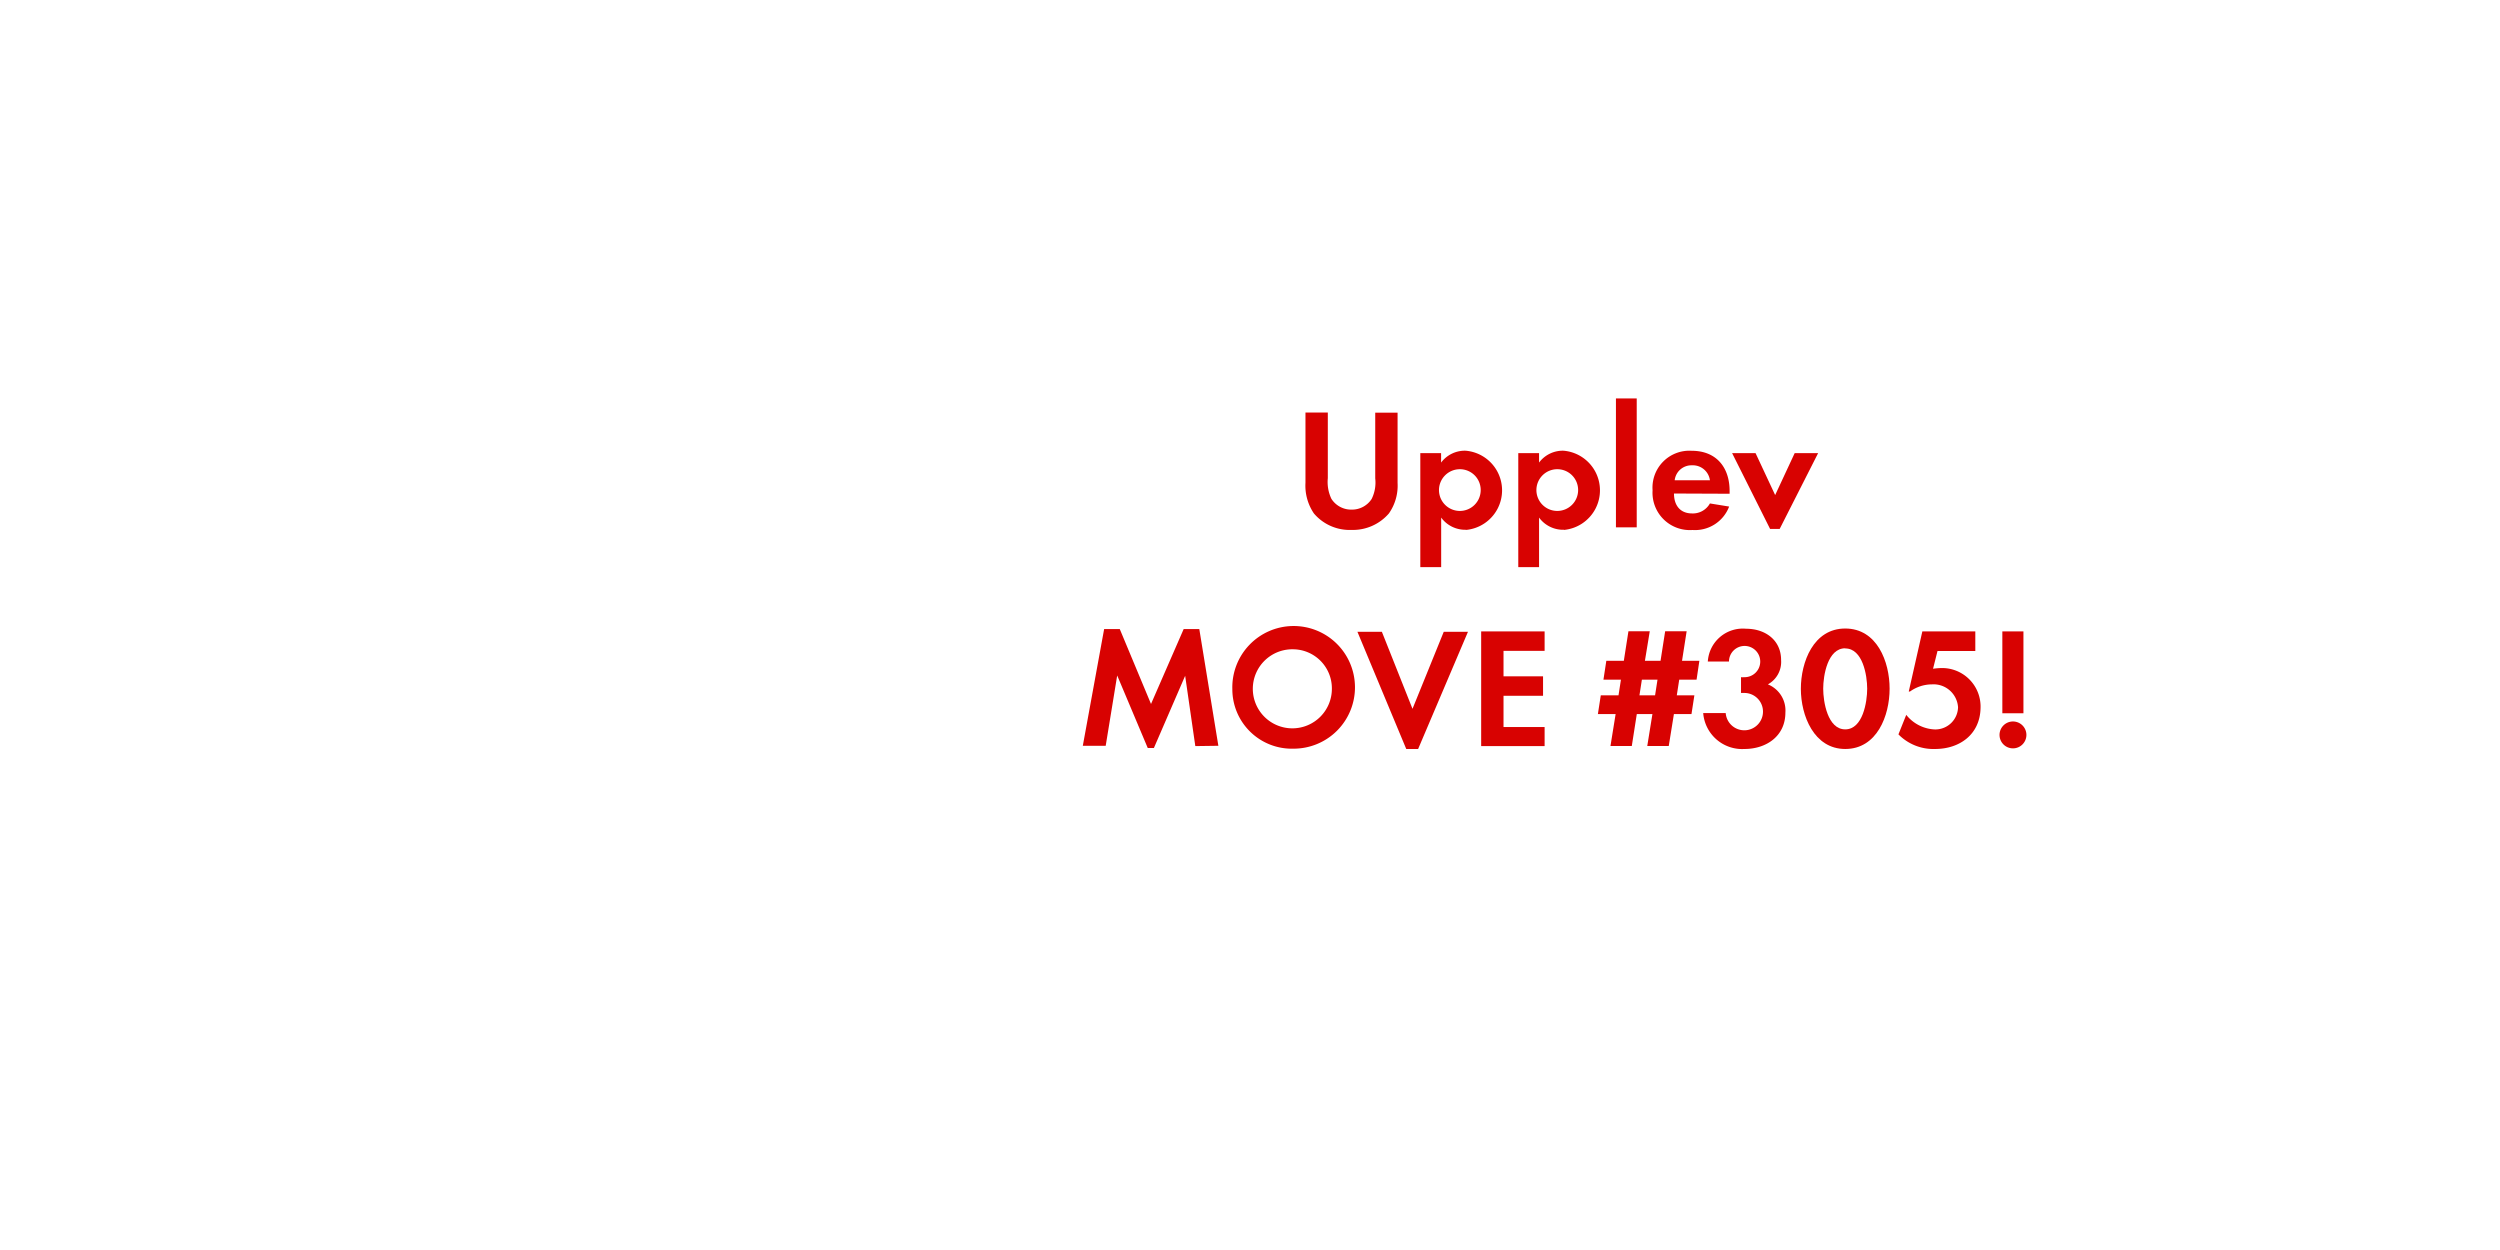 <svg id="Layer_1" data-name="Layer 1" xmlns="http://www.w3.org/2000/svg" viewBox="0 0 320 160"><defs><style>.cls-1{fill:#d80201;}</style></defs><title>text</title><path class="cls-1" d="M177.78,65.72A6.08,6.08,0,0,1,173,67.83a6,6,0,0,1-4.82-2.11,6.33,6.33,0,0,1-1.08-3.92v-9h2.86v8.41a5,5,0,0,0,.46,2.64A3,3,0,0,0,173,65.23a3,3,0,0,0,2.57-1.36,4.73,4.73,0,0,0,.46-2.64V52.82h2.86v9A6.19,6.19,0,0,1,177.78,65.72Z"/><path class="cls-1" d="M187.66,67.81a3.81,3.81,0,0,1-3.19-1.56v6.34H181.8V58h2.66v1.21a3.8,3.8,0,0,1,3.13-1.52,5.09,5.09,0,0,1,.07,10.14Zm-.79-7.75a2.67,2.67,0,1,0,2.66,2.66A2.66,2.66,0,0,0,186.86,60.06Z"/><path class="cls-1" d="M200.17,67.81A3.81,3.81,0,0,1,197,66.25v6.34h-2.66V58H197v1.21a3.79,3.79,0,0,1,3.12-1.52,5.09,5.09,0,0,1,.07,10.14Zm-.79-7.75A2.67,2.67,0,1,0,202,62.73,2.66,2.66,0,0,0,199.38,60.06Z"/><path class="cls-1" d="M206.84,67.5V51h2.66V67.5Z"/><path class="cls-1" d="M214.27,63.17c0,1.47.75,2.55,2.33,2.55a2.5,2.5,0,0,0,2.27-1.28l2.46.4a4.67,4.67,0,0,1-4.69,3,4.78,4.78,0,0,1-5.11-5.08,4.72,4.72,0,0,1,5-5.06c3.15,0,4.86,2.11,4.86,5.15v.35Zm2.31-3.61a2.16,2.16,0,0,0-2.22,1.91h4.51A2.21,2.21,0,0,0,216.58,59.56Z"/><path class="cls-1" d="M227.8,67.7h-1.23L221.71,58h3l2.51,5.37L229.72,58h3Z"/><path class="cls-1" d="M153,95.5l-1.3-9-4,9.24h-.79L143,86.46l-1.47,9H138.6l2.73-14.94h2l4,9.59,4.18-9.59h2l2.44,14.94Z"/><path class="cls-1" d="M165.57,95.83a7.61,7.61,0,0,1-7.83-7.63,7.85,7.85,0,1,1,7.83,7.63Zm0-12.72a5.06,5.06,0,1,0,4.91,5A5,5,0,0,0,165.57,83.11Z"/><path class="cls-1" d="M181.52,95.87H180l-6.25-15h3.13l3.92,9.86,4-9.86h3.1Z"/><path class="cls-1" d="M189.59,95.5V80.82h8.12v2.49h-5.26v3.26h5.06v2.49h-5.06v4h5.26V95.5Z"/><path class="cls-1" d="M217.16,87h-2.22l-.31,2h2.25l-.37,2.4h-2.25l-.66,4.09h-2.75l.66-4.09h-2l-.64,4.09h-2.73l.66-4.09h-2.27l.37-2.4h2.27l.31-2h-2.24l.37-2.42h2.24l.59-3.78h2.73l-.62,3.78h2l.59-3.78h2.75l-.59,3.78h2.22Zm-7,0-.31,2h2l.31-2Z"/><path class="cls-1" d="M223.29,95.87a5,5,0,0,1-5.28-4.6h2.88a2.39,2.39,0,1,0,2.49-2.57,4.36,4.36,0,0,0-.53,0V86.68a2.34,2.34,0,0,0,.4,0,2,2,0,1,0-1.94-2h-2.71a4.49,4.49,0,0,1,4.91-4.2c2.44,0,4.47,1.45,4.47,4a3.28,3.28,0,0,1-1.69,3.12,3.61,3.61,0,0,1,2.24,3.61C228.53,94.22,226.09,95.87,223.29,95.87Z"/><path class="cls-1" d="M236.19,95.87c-4,0-5.68-4.27-5.68-7.7s1.61-7.72,5.68-7.72,5.68,4.25,5.68,7.7S240.26,95.87,236.19,95.87Zm0-12.89c-2.25,0-2.82,3.48-2.82,5.17s.57,5.21,2.82,5.21S239,89.85,239,88.15,238.43,83,236.19,83Z"/><path class="cls-1" d="M247.69,95.87A6.27,6.27,0,0,1,243,94L244,91.5a4.92,4.92,0,0,0,3.7,1.87,2.91,2.91,0,0,0,2.93-2.84,3.14,3.14,0,0,0-3.34-2.93,4.85,4.85,0,0,0-2.82.92h-.15l1.74-7.7h6.78v2.51h-4.84l-.57,2.27a8.9,8.9,0,0,1,1.08-.09,4.93,4.93,0,0,1,5,5.13C253.44,94,250.84,95.87,247.69,95.87Z"/><path class="cls-1" d="M257.66,95.79a1.72,1.72,0,1,1,1.72-1.72A1.72,1.72,0,0,1,257.66,95.79Zm-1.36-4.49V80.82H259V91.3Z"/></svg>